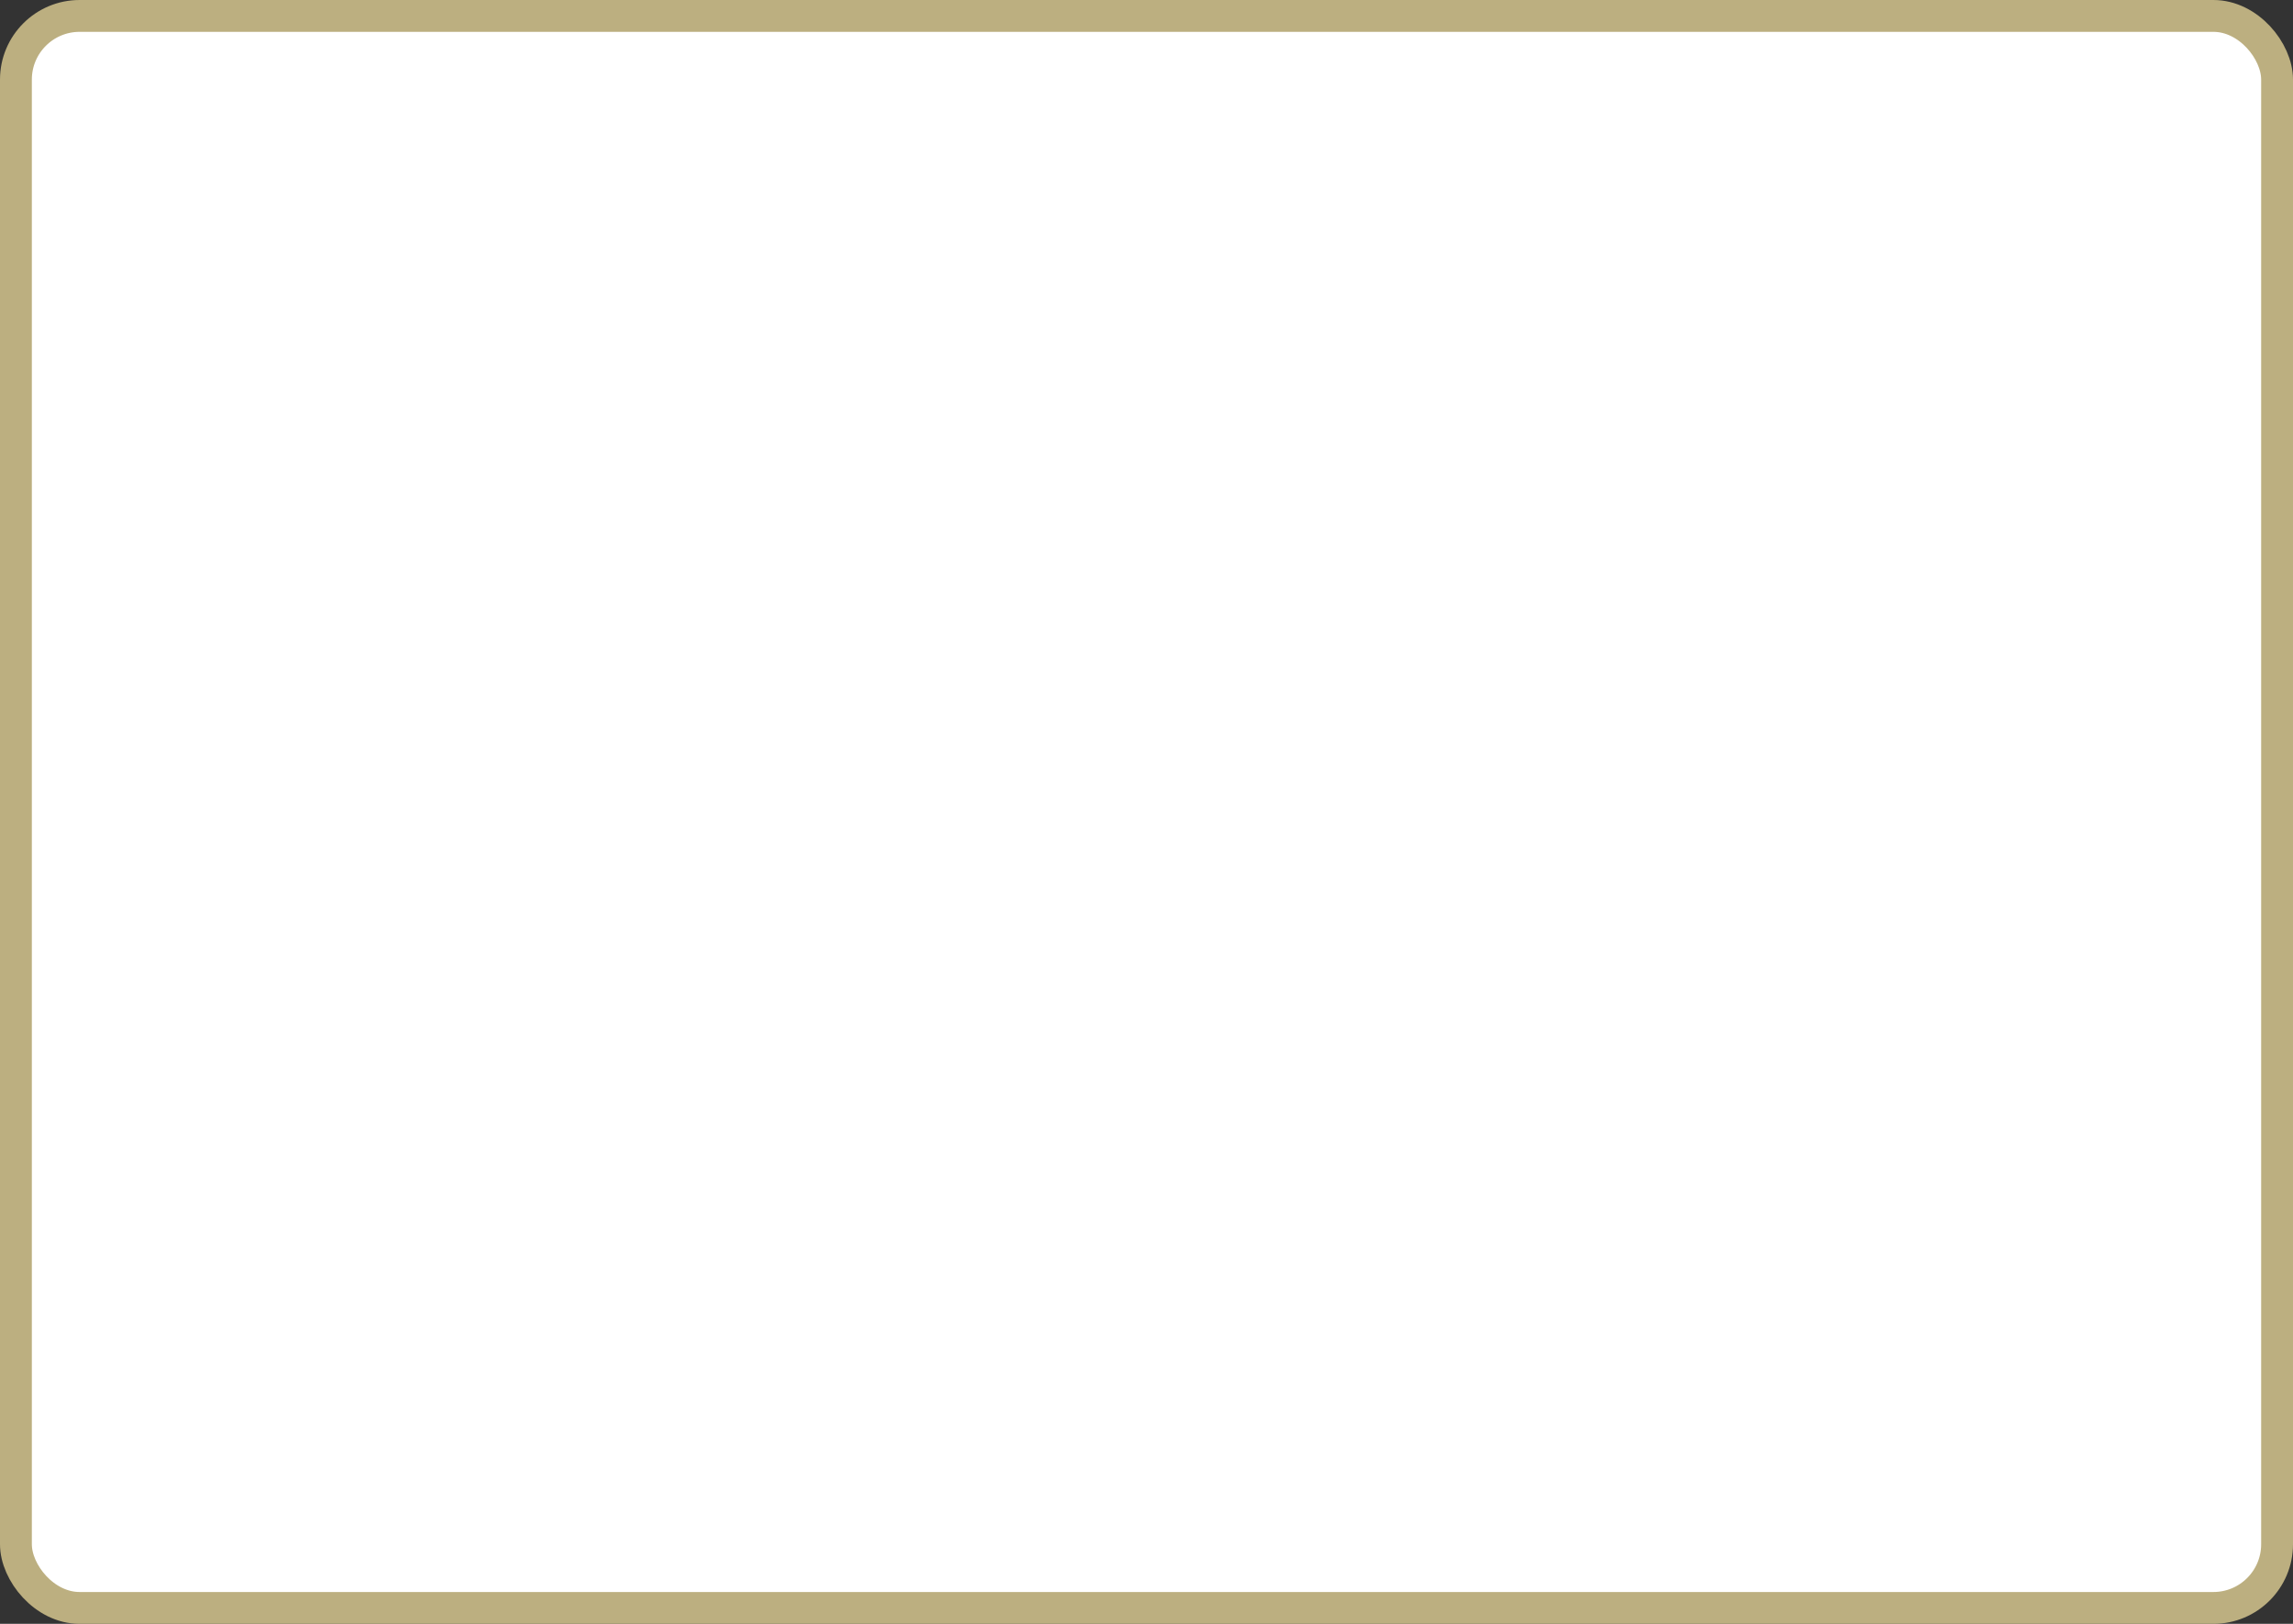 <?xml version='1.0' encoding='utf-8'?>
<svg xmlns="http://www.w3.org/2000/svg" width="100%" height="100%" viewBox="0 0 72.0 51.0">
  <rect x="0" y="0" width="72.0" height="51.0" fill="#333333" stroke="none"/>
  <rect x="0.5" y="0.5" width="71.0" height="50.0" rx="2" ry="2" id="shield" style="fill:#ffffff;stroke:#bcaf80;stroke-width:1;"/>
</svg>
